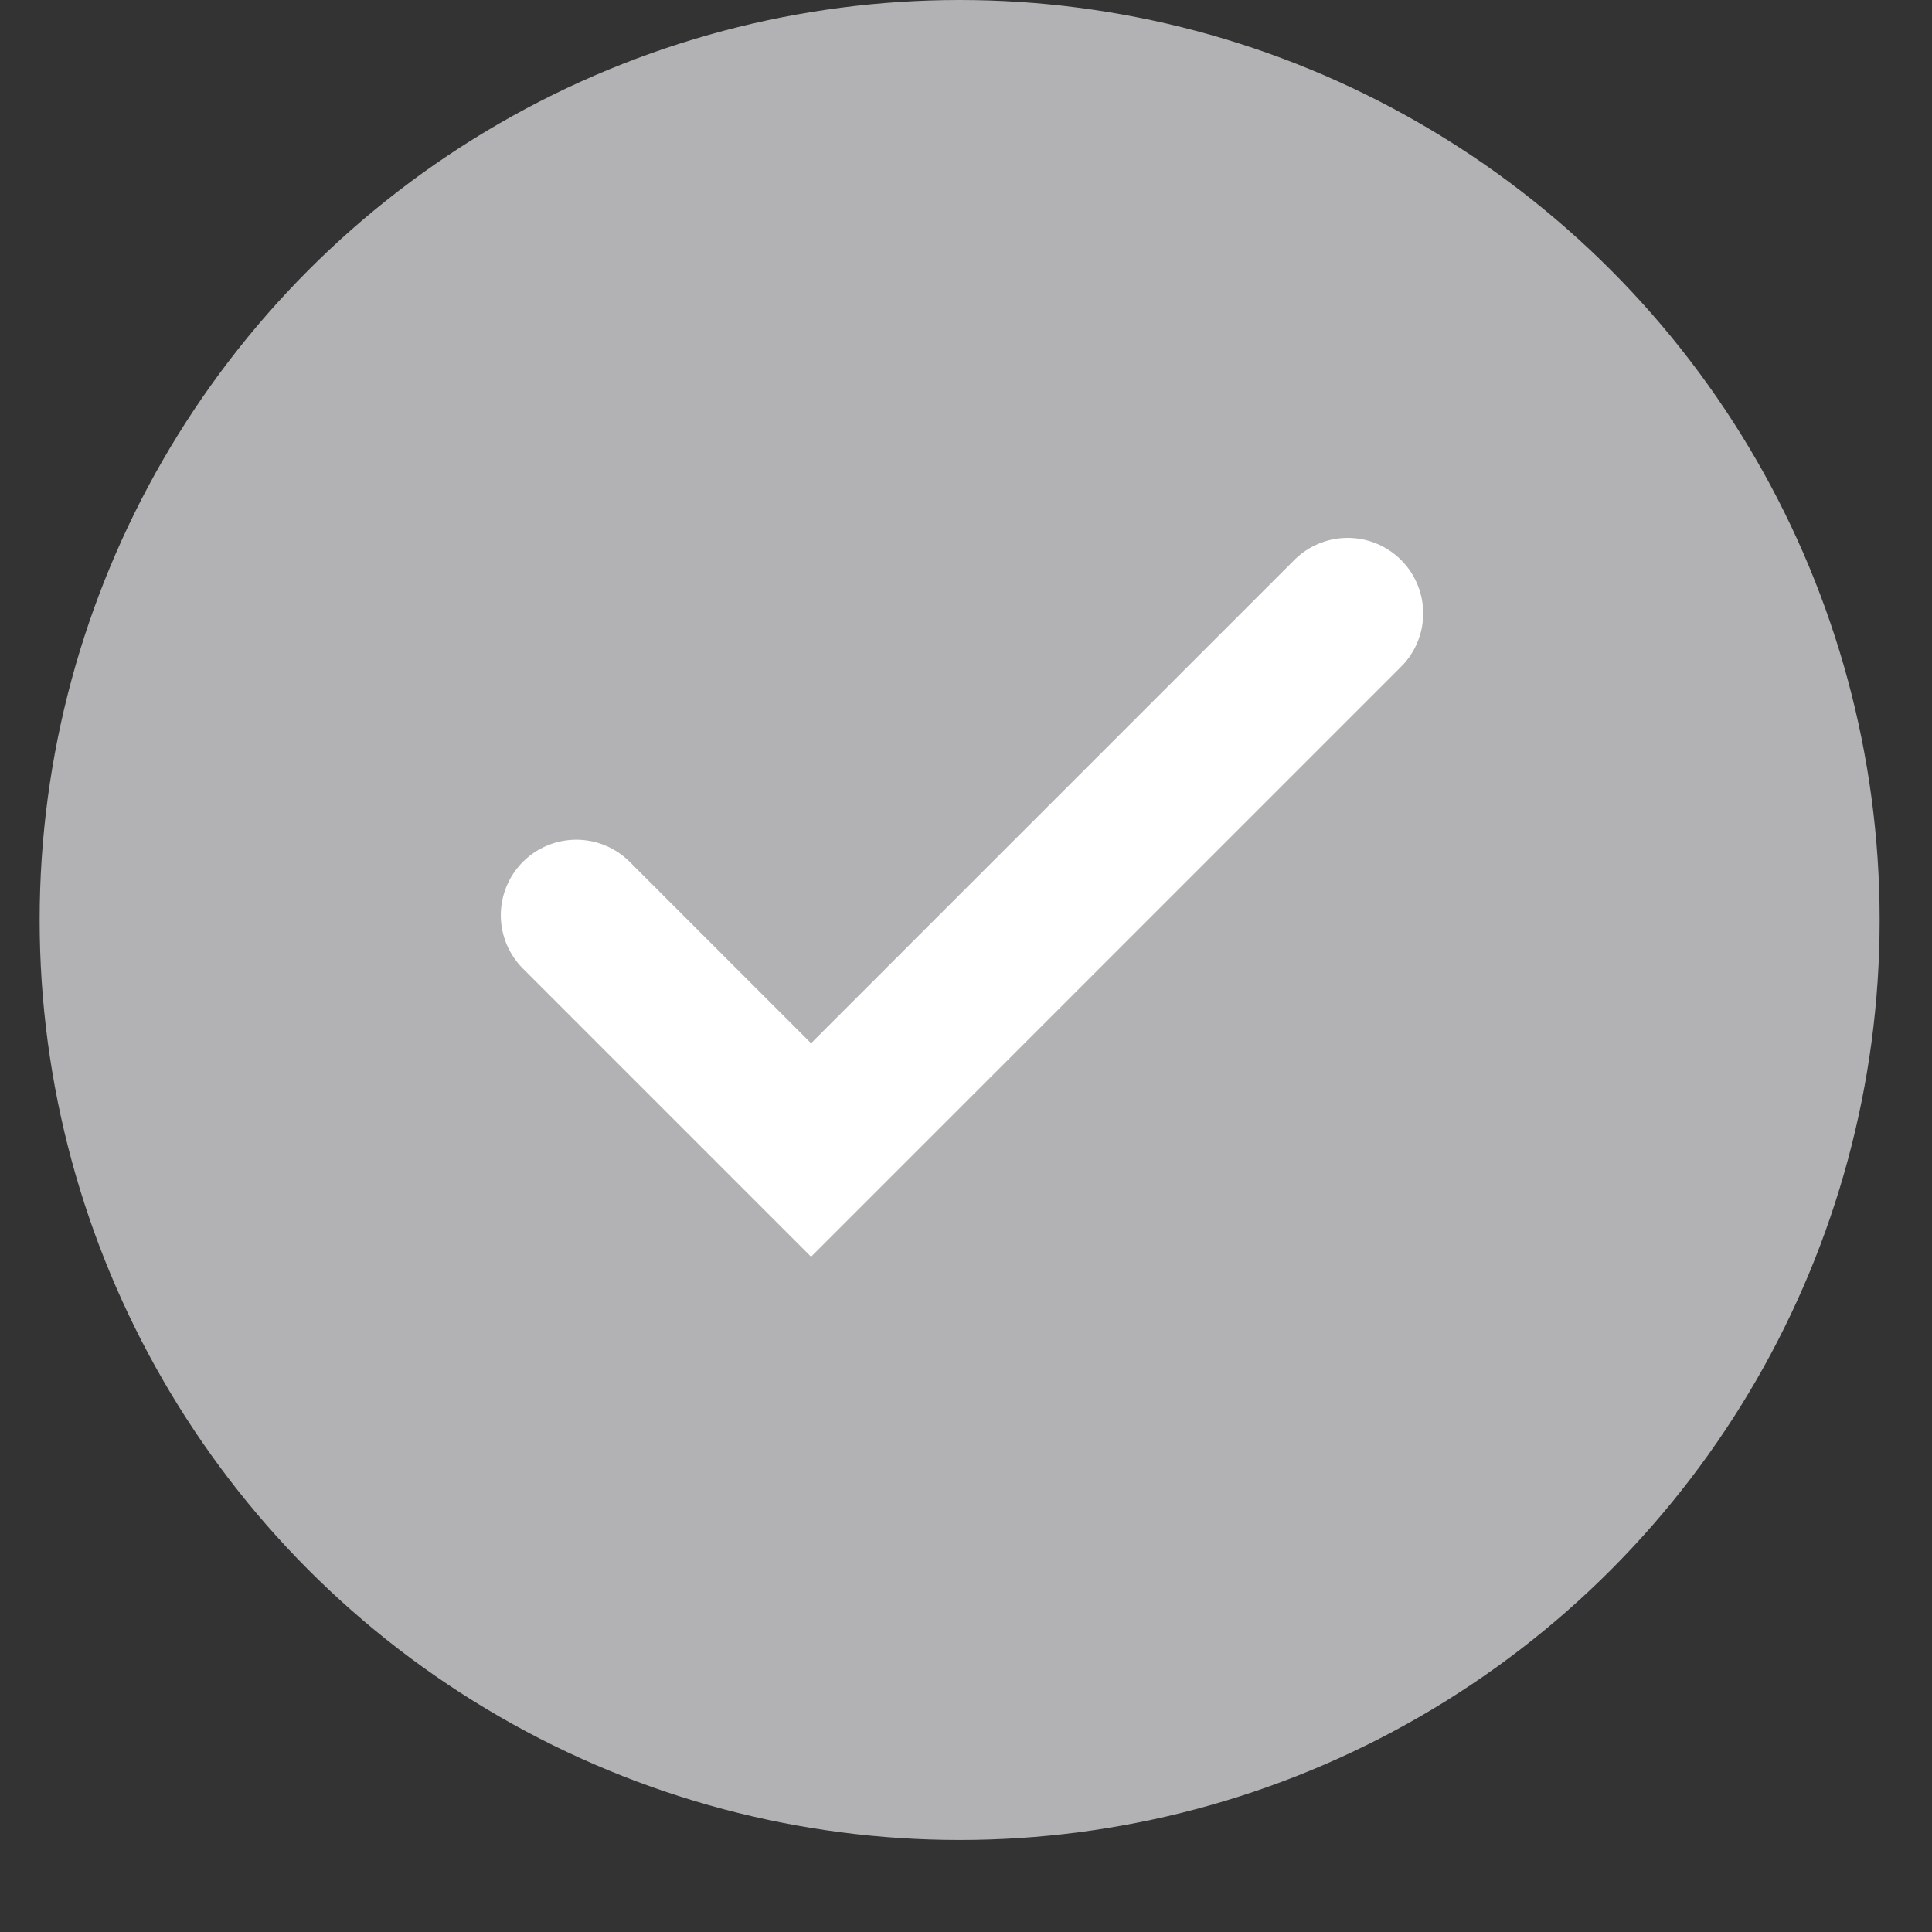 <svg width="21" height="21" viewBox="0 0 21 21" fill="none" xmlns="http://www.w3.org/2000/svg">
<rect x="0" y="0" width="21" height="21" fill="#333333" stroke="none"/>
<circle cx="10.431" cy="10" r="10" fill="#B2B2B4"/>
<path d="M6.264 9.948L8.816 12.5L14.649 6.667" stroke="white" stroke-width="1.641" stroke-linecap="round"/>
</svg>
